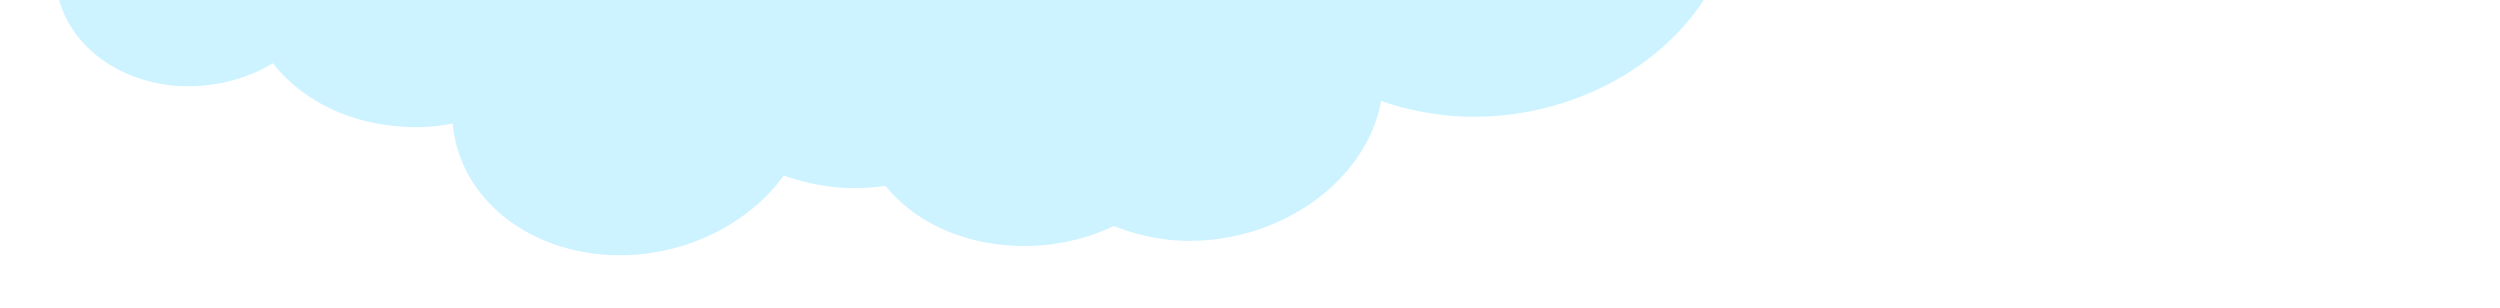 <svg width="714" height="88" fill="none" xmlns="http://www.w3.org/2000/svg"><g filter="url(#filter0_d)"><path d="M16.482-9.525c3.88-18.803 24.857-32.38 46.662-30.448 1.023.117 1.884.308 2.834.265-.013-1.738.136-3.548.606-5.505 3.88-18.803 24.784-32.54 46.823-30.52 7.712.765 14.413 3.15 19.798 6.908 4.865-23.898 31.515-41.208 59.542-38.804 1.022.117 1.884.308 2.745.498.091-2.365.182-4.73.667-7.081 4.865-23.898 31.514-41.207 59.542-38.804 15.422 1.532 27.946 8.638 35.456 18.793 6.542-22.335 32.021-37.951 58.705-35.52 15.116 1.283 27.406 8.302 34.931 18.062 7.252-5.805 17.086-8.907 27.324-8.124 9.684.84 17.493 5.242 22.144 11.655 7.693-19.369 30.555-32.637 54.638-30.383 7.083.663 13.566 2.567 19.215 5.623 10.679-12.782 28.831-20.622 47.642-18.883 20.228 1.871 35.549 14.295 39.444 30.156 6.255-2.448 13.253-3.683 20.57-2.933 14.561 1.341 25.768 9.819 29.61 20.861 6.079-1.98 12.829-2.909 19.518-2.261 21.805 1.931 36.405 18.749 32.686 37.48-2.234 10.89-10.25 20.141-21.036 25.418-6.446 3.309-14.014 4.996-21.756 5.019-.015.394-.191.861-.206 1.255-5.556 27.505-36.094 47.351-68.211 44.477-5.667-.53-10.909-1.834-15.741-3.518-5.885 21.65-30.327 36.99-55.988 34.675-8.266-.707-15.668-3.356-21.842-7.143-10.422 28.74-43.954 48.395-79.065 45.329-6.922-.736-13.348-2.085-19.348-4.207-.015.394-.103.628-.119 1.022-5.098 23.81-31.748 41.12-59.775 38.716-5.9-.618-11.376-2.01-16.354-4.014-9.413 4.46-20.312 6.495-31.251 5.449-14.561-1.34-26.56-7.717-34.027-16.922-4.529.697-9.51.824-14.154.411-5.273-.515-10.281-1.731-14.88-3.327-10.843 14.987-31.187 24.402-52.204 22.5-23.689-2.239-40.7-17.964-42.327-37.37a54.968 54.968 0 01-16.535.716c-14.795-1.429-26.94-8.127-34.48-17.492-.072-.161-.145-.322-.378-.41-8.084 4.827-18.21 7.286-28.52 6.343C27.434 26.184 12.601 9.278 16.481-9.525z" fill="#CCF3FF"/></g><defs><filter id="filter0_d" x=".865" y="-211.033" width="712.298" height="298.927" filterUnits="userSpaceOnUse" color-interpolation-filters="sRGB"><feFlood flood-opacity="0" result="BackgroundImageFix"/><feColorMatrix in="SourceAlpha" values="0 0 0 0 0 0 0 0 0 0 0 0 0 0 0 0 0 0 127 0" result="hardAlpha"/><feOffset dy="-4"/><feGaussianBlur stdDeviation="7.5"/><feComposite in2="hardAlpha" operator="out"/><feColorMatrix values="0 0 0 0 0 0 0 0 0 0 0 0 0 0 0 0 0 0 0.1 0"/><feBlend in2="BackgroundImageFix" result="effect1_dropShadow"/><feBlend in="SourceGraphic" in2="effect1_dropShadow" result="shape"/></filter></defs></svg>